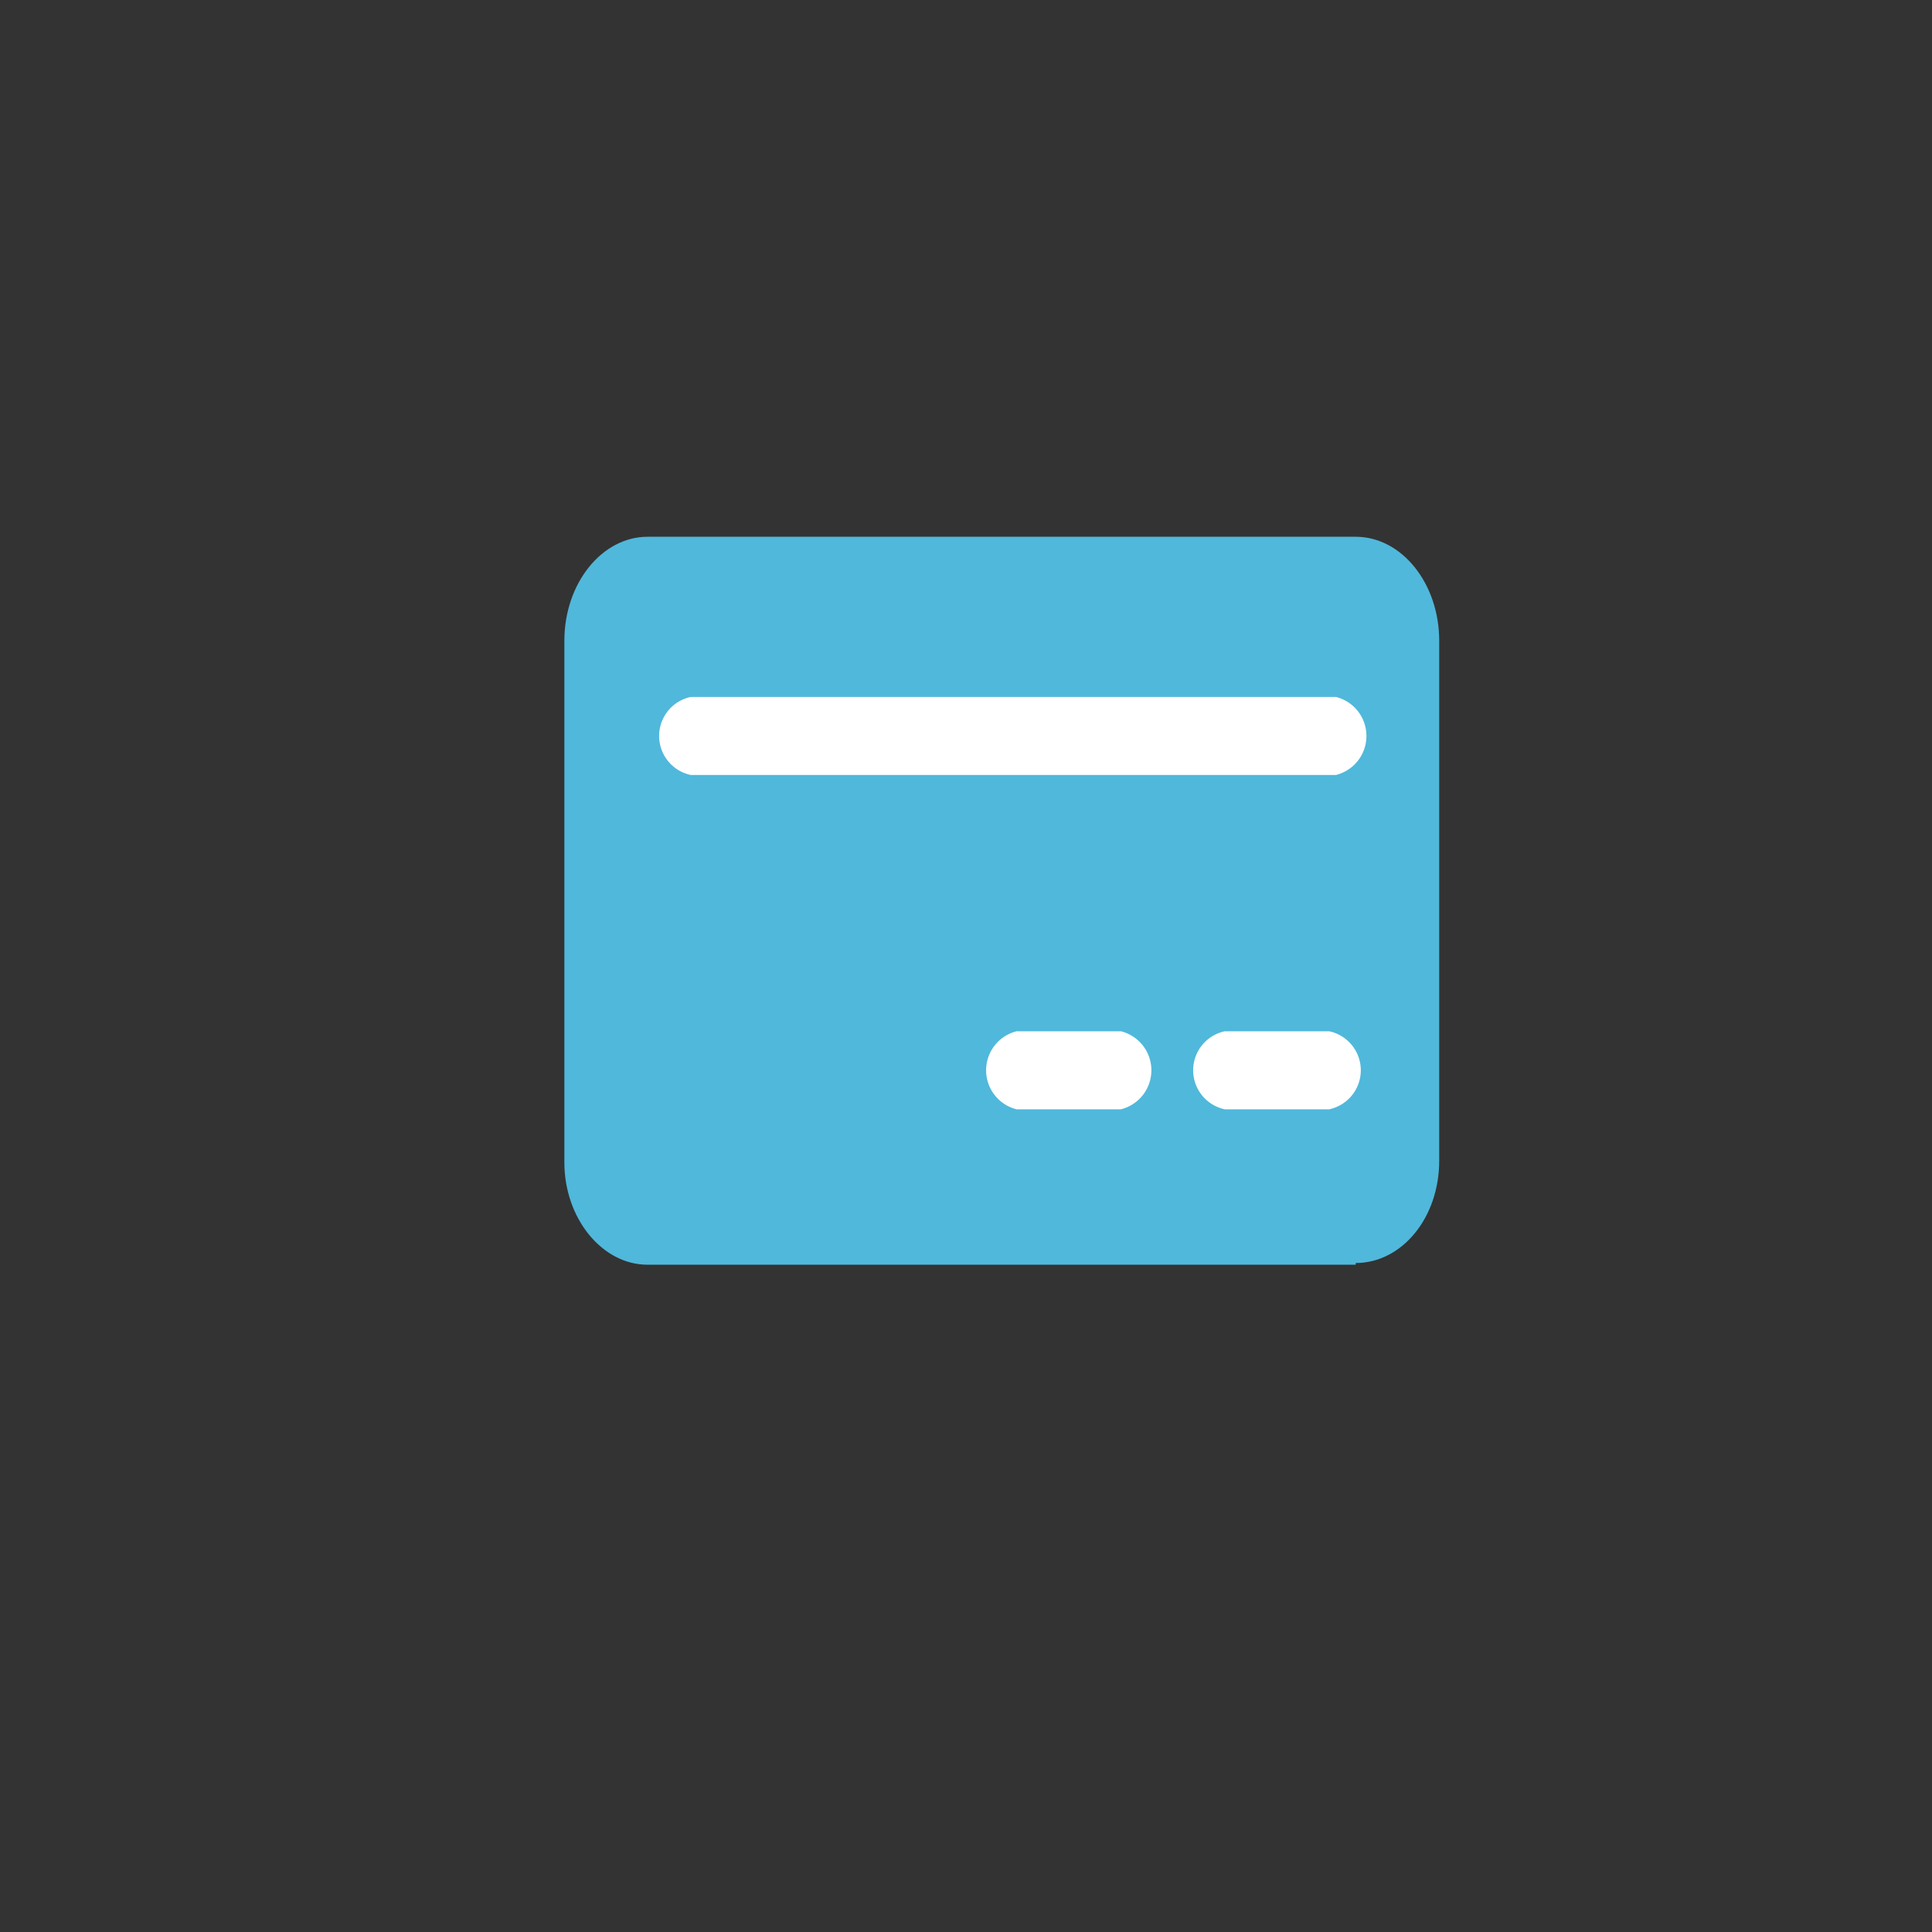 <svg id="图层_1" data-name="图层 1" xmlns="http://www.w3.org/2000/svg" viewBox="0 0 56.69 56.69"><rect x="0" y="0" width="56.69" height="56.69" fill="#333333" stroke="none"/><defs><style>.cls-1{fill:#50b8db;}.cls-2{fill:#fff;}</style></defs><title>SVG图标</title><path class="cls-1" d="M39.78,37.11H19c-1.34,0-2.44-1.37-2.44-3V18.8c0-1.68,1.1-3.05,2.44-3.05H39.78c1.35,0,2.45,1.37,2.45,3.05V34.06c0,1.68-1.1,3-2.45,3Zm0,0"/><path class="cls-2" d="M39.2,22.74H20.27a1.17,1.17,0,0,1,0-2.29H39.2a1.18,1.18,0,0,1,0,2.29Zm0,0"/><path class="cls-2" d="M39,32.55H35.94a1.17,1.17,0,0,1,0-2.29H39a1.17,1.17,0,0,1,0,2.29Zm-6.1,0H29.83a1.18,1.18,0,0,1,0-2.29h3.06a1.18,1.18,0,0,1,0,2.29Zm0,0"/></svg>